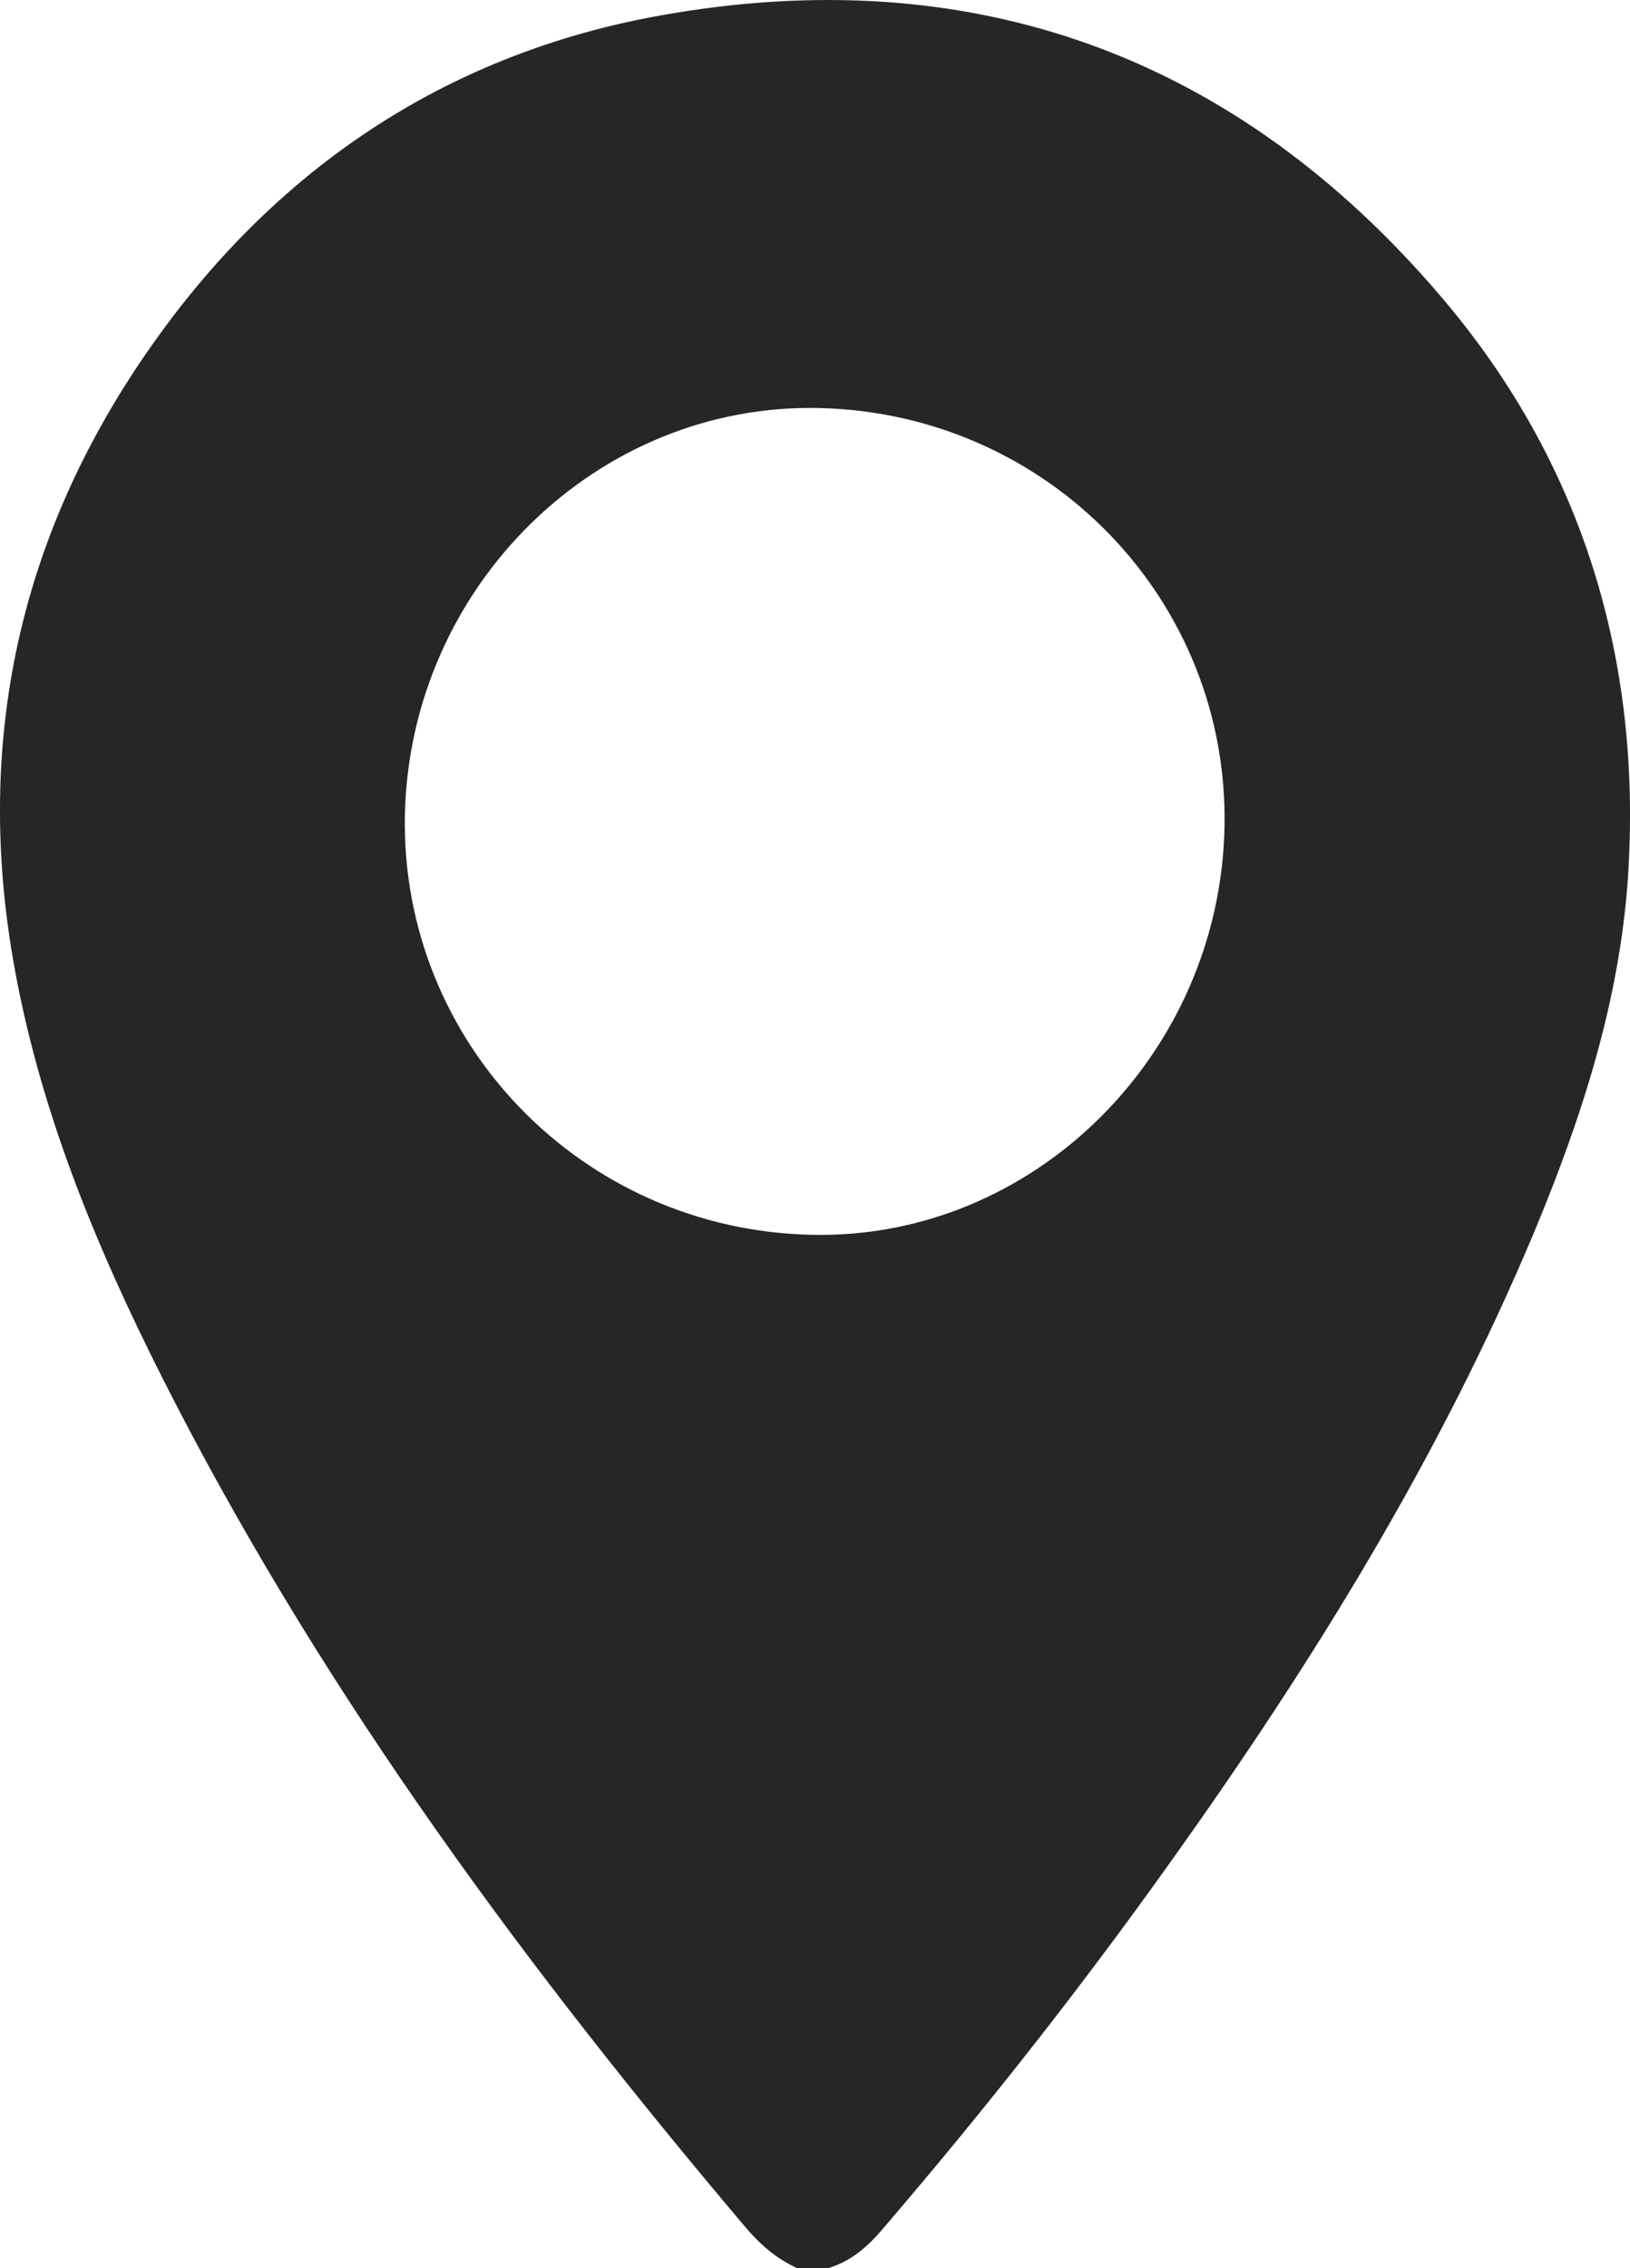 <svg width="23" height="32" viewBox="0 0 23 32" fill="none" xmlns="http://www.w3.org/2000/svg">
<path d="M11.25 32C10.955 31.867 10.721 31.663 10.511 31.413C7.463 27.809 4.663 24.025 2.485 19.819C1.505 17.923 0.657 15.972 0.245 13.865C-0.416 10.52 0.261 7.457 2.26 4.707C4.017 2.287 6.389 0.743 9.314 0.219C13.723 -0.573 17.456 0.79 20.358 4.214C22.333 6.54 23.173 9.321 22.971 12.377C22.854 14.123 22.317 15.776 21.648 17.382C20.311 20.571 18.506 23.485 16.508 26.281C15.24 28.06 13.895 29.767 12.471 31.428C12.254 31.687 12.02 31.898 11.686 32C11.538 32 11.398 32 11.25 32ZM11.452 17.421C14.571 17.492 17.208 14.891 17.278 11.679C17.348 8.475 14.804 5.835 11.569 5.757C8.427 5.679 5.783 8.272 5.713 11.499C5.651 14.703 8.209 17.351 11.452 17.421Z" fill="#282624"/>
</svg>
